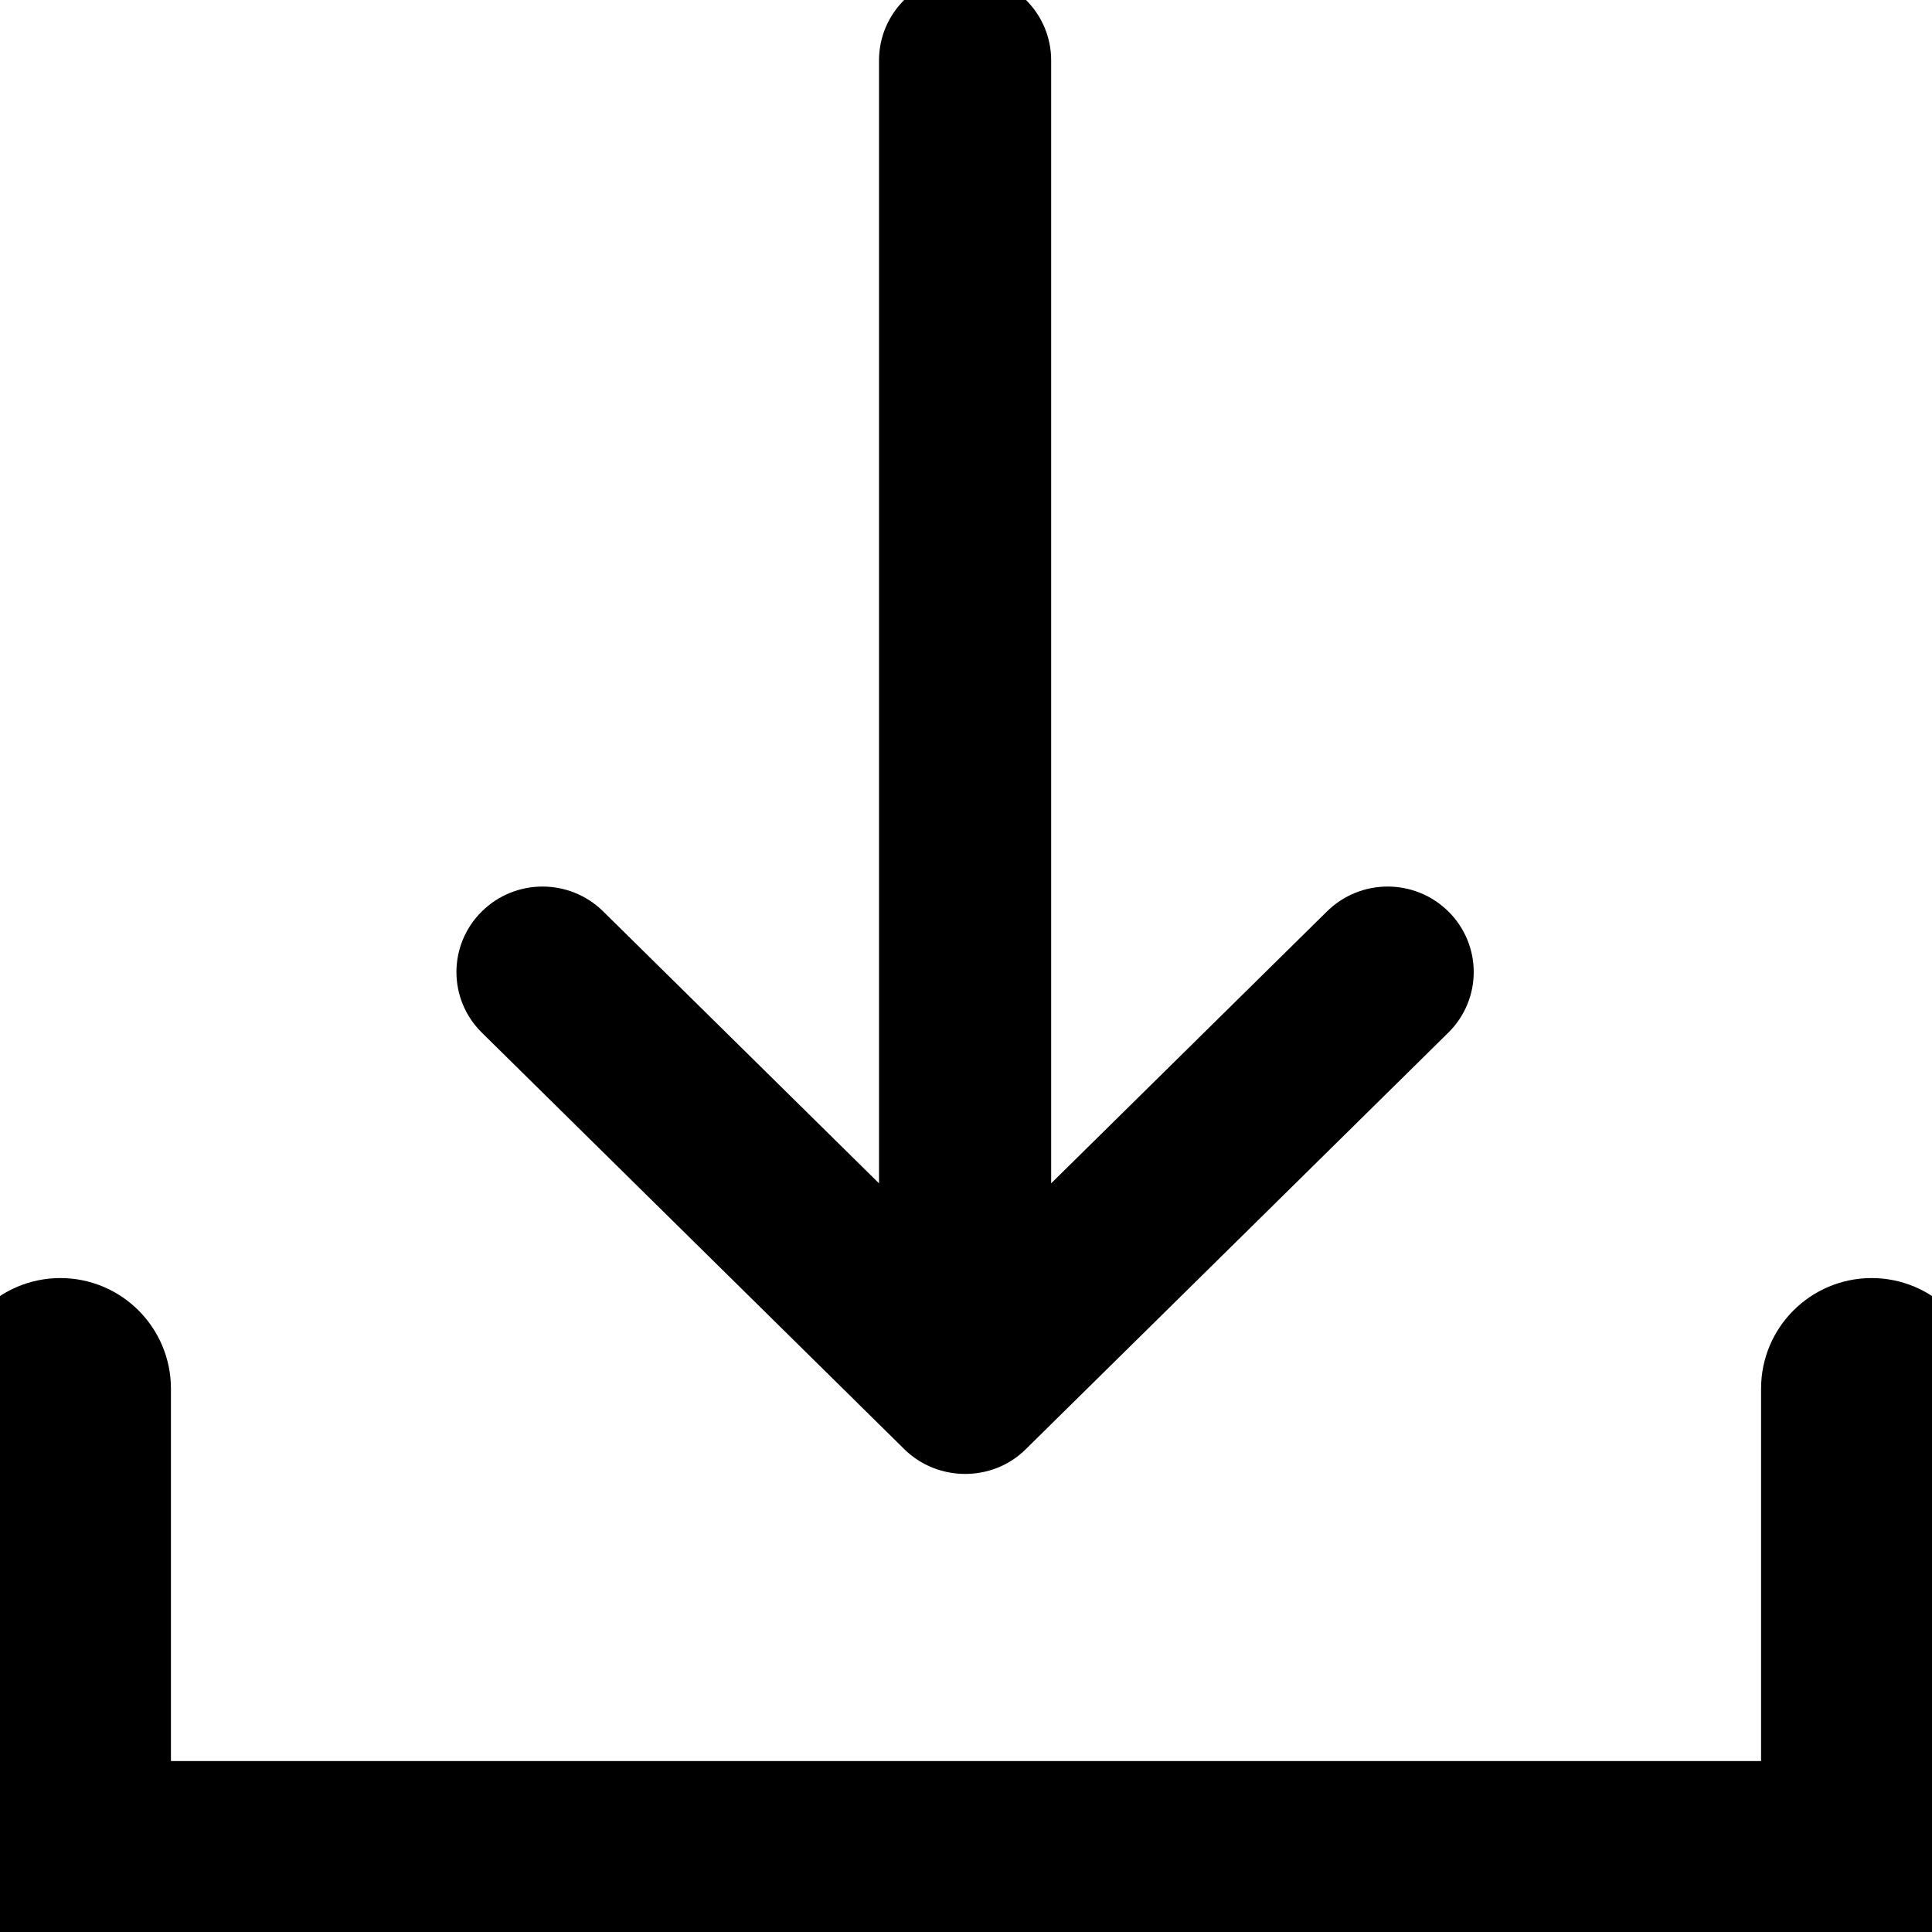 <?xml version="1.0" encoding="iso-8859-1"?>
<svg version="1.1" xmlns="http://www.w3.org/2000/svg" xmlns:xlink="http://www.w3.org/1999/xlink" x="0px" y="0px"
	 viewBox="0 0 384.97 384.97" style="enable-background:new 0 0 384.97 384.97;" xml:space="preserve">
<path stroke="currentColor" stroke-width="20" fill="currentColor" d="M372.939,264.667c-6.641,0-12.03,5.39-12.03,12.03v84.212H24.061v-84.212c0-6.641-5.39-12.03-12.03-12.03
    S0,270.056,0,276.697v96.242c0,6.641,5.39,12.03,12.03,12.03h360.909c6.641,0,12.03-5.39,12.03-12.03v-96.242
    C384.97,270.056,379.58,264.667,372.939,264.667z"/>
<path stroke="currentColor" stroke-width="10" fill="currentColor" d="M183.703,285.202c4.68,4.632,12.512,4.68,17.191,0l84.2-83.009c4.752-4.704,4.74-12.319,0-17.011
    c-4.74-4.704-12.439-4.704-17.179,0l-63.46,62.558V12.03c0-6.641-5.438-12.03-12.151-12.03s-12.151,5.39-12.151,12.03v235.71
    l-63.46-62.558c-4.752-4.704-12.439-4.704-17.179,0c-4.752,4.704-4.752,12.319,0,17.011L183.703,285.202z"/>
</svg>
